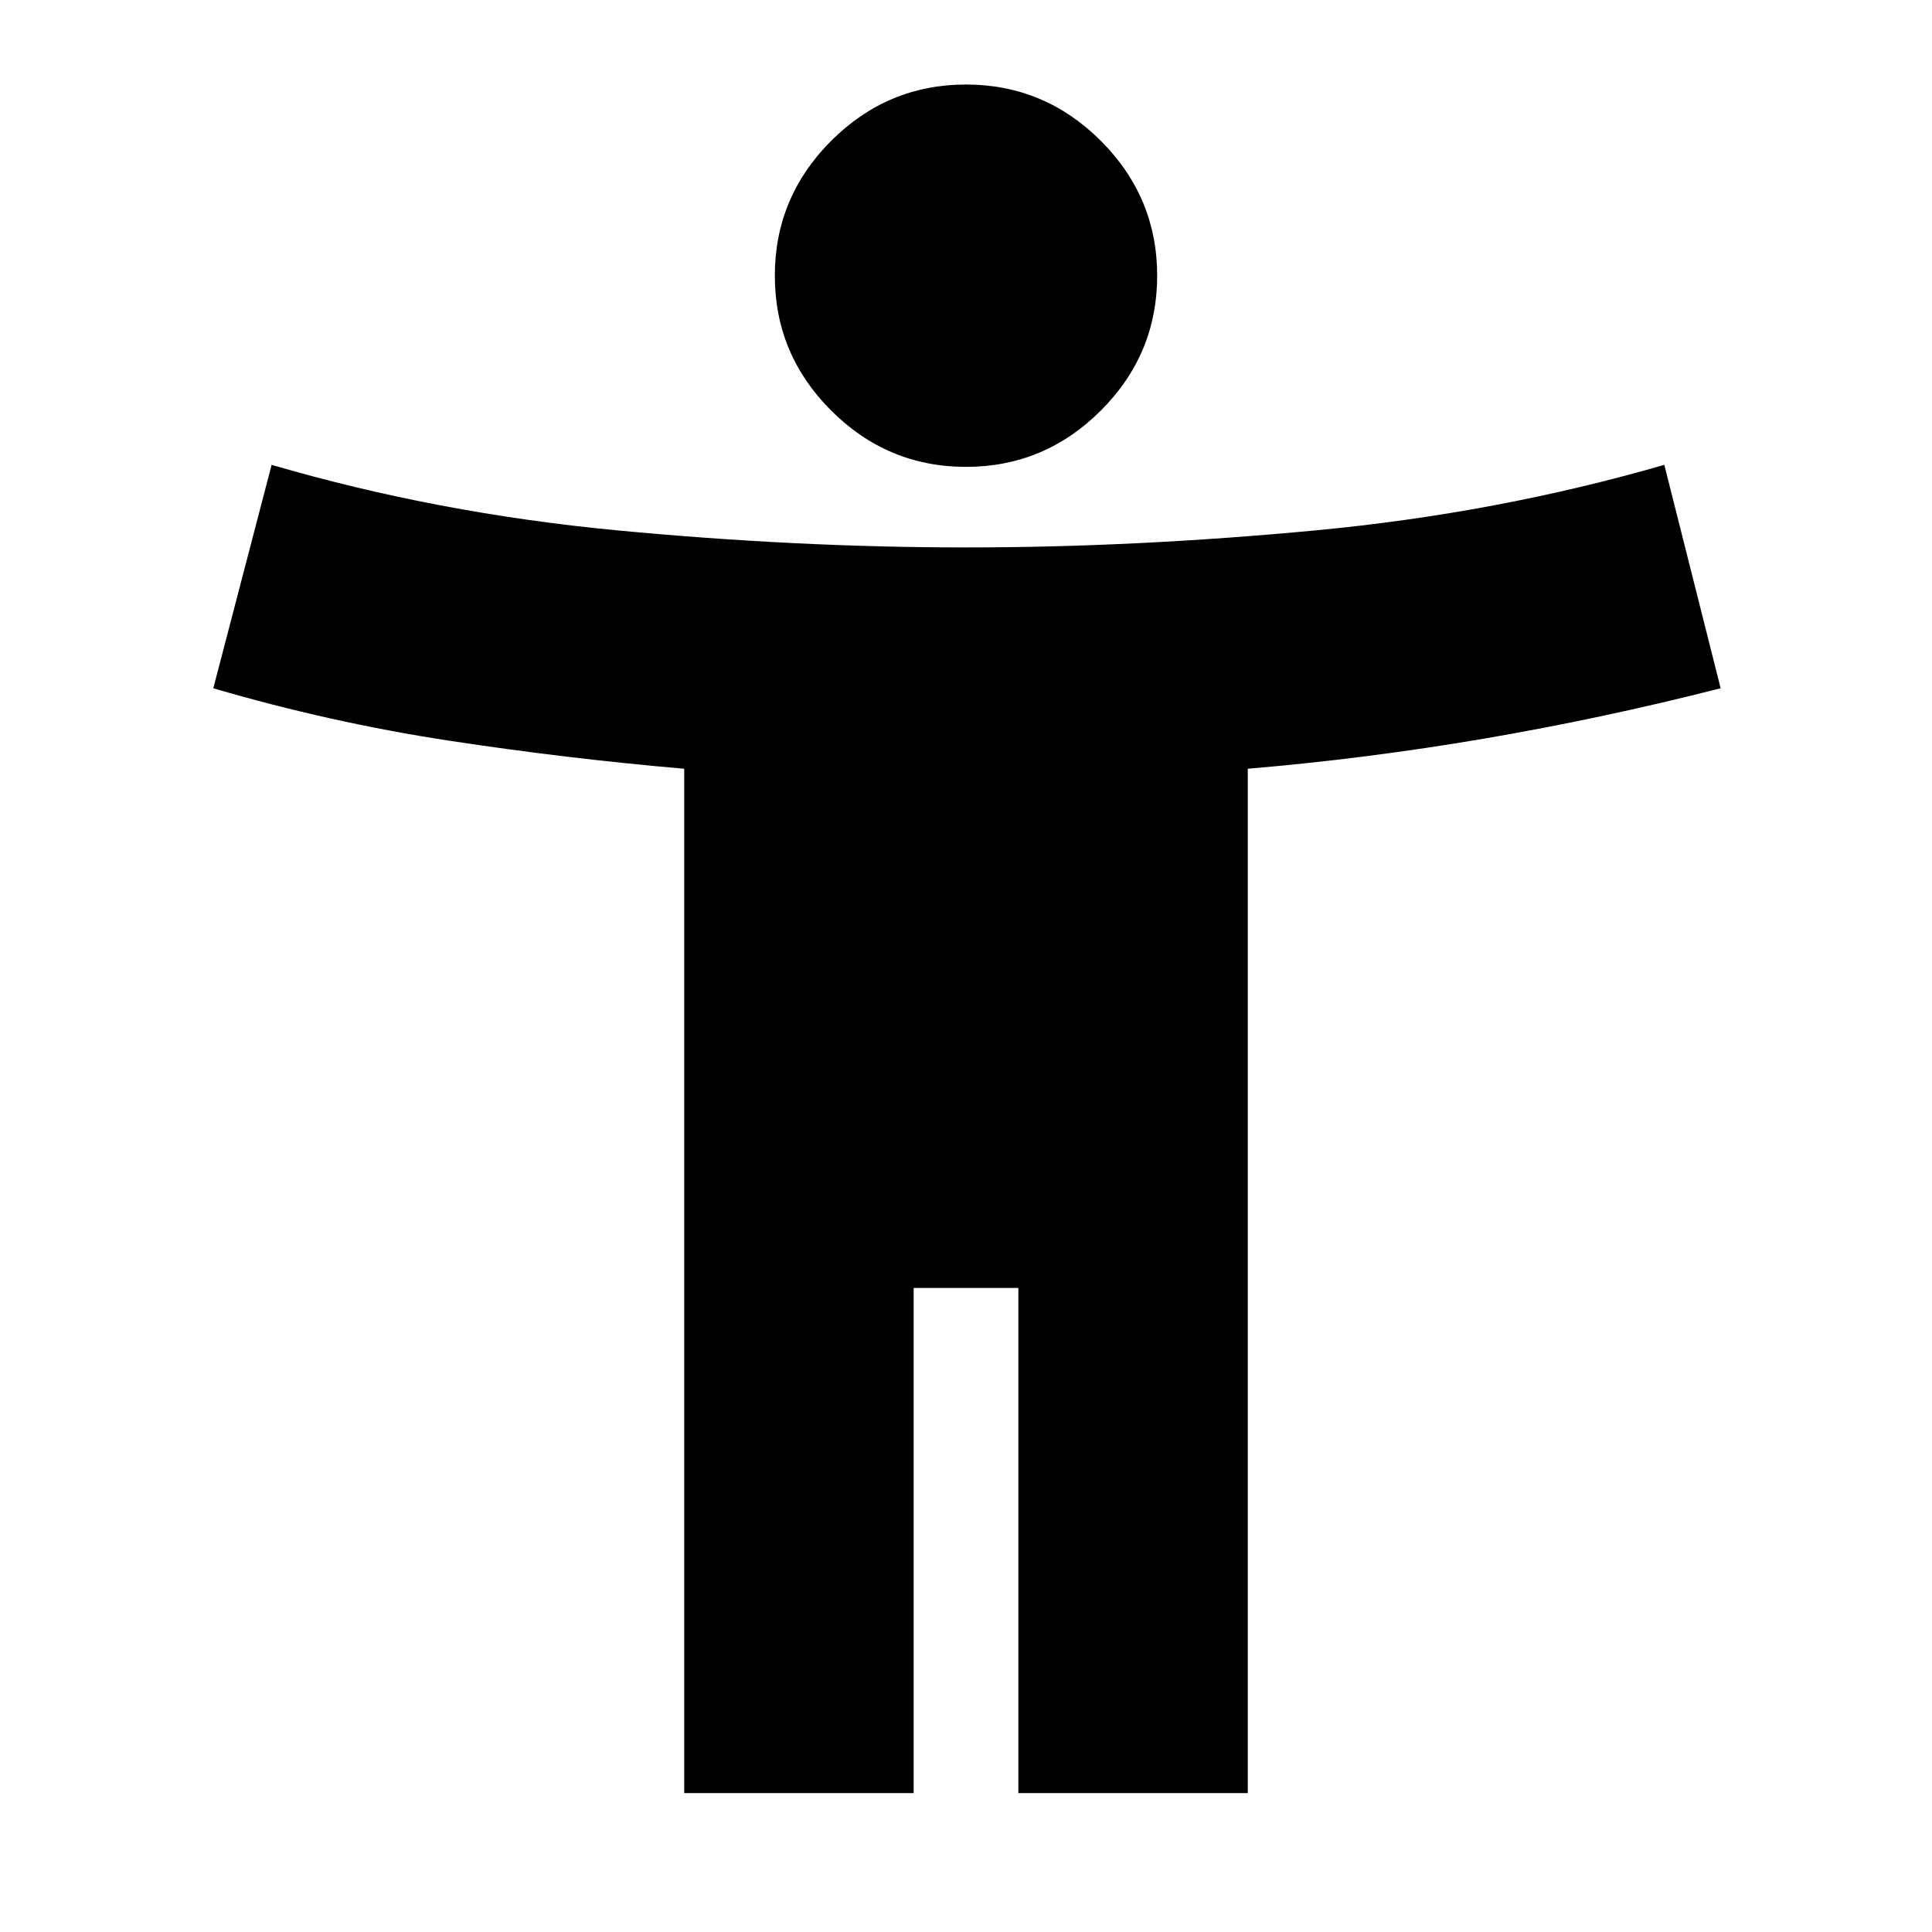 <svg xmlns="http://www.w3.org/2000/svg" height="20" width="20"><path d="M10 4.833Q9.188 4.833 8.604 4.25Q8.021 3.667 8.021 2.854Q8.021 2.042 8.604 1.458Q9.188 0.875 10 0.875Q10.812 0.875 11.396 1.458Q11.979 2.042 11.979 2.854Q11.979 3.667 11.396 4.25Q10.812 4.833 10 4.833ZM7.083 18.562V7.958Q5.875 7.854 4.646 7.667Q3.417 7.479 2.208 7.125L2.812 4.812Q4.521 5.312 6.385 5.49Q8.25 5.667 10 5.667Q11.75 5.667 13.625 5.49Q15.5 5.312 17.229 4.812L17.812 7.125Q16.583 7.438 15.365 7.646Q14.146 7.854 12.917 7.958V18.562H10.542V13.333H9.458V18.562Z"/></svg>
